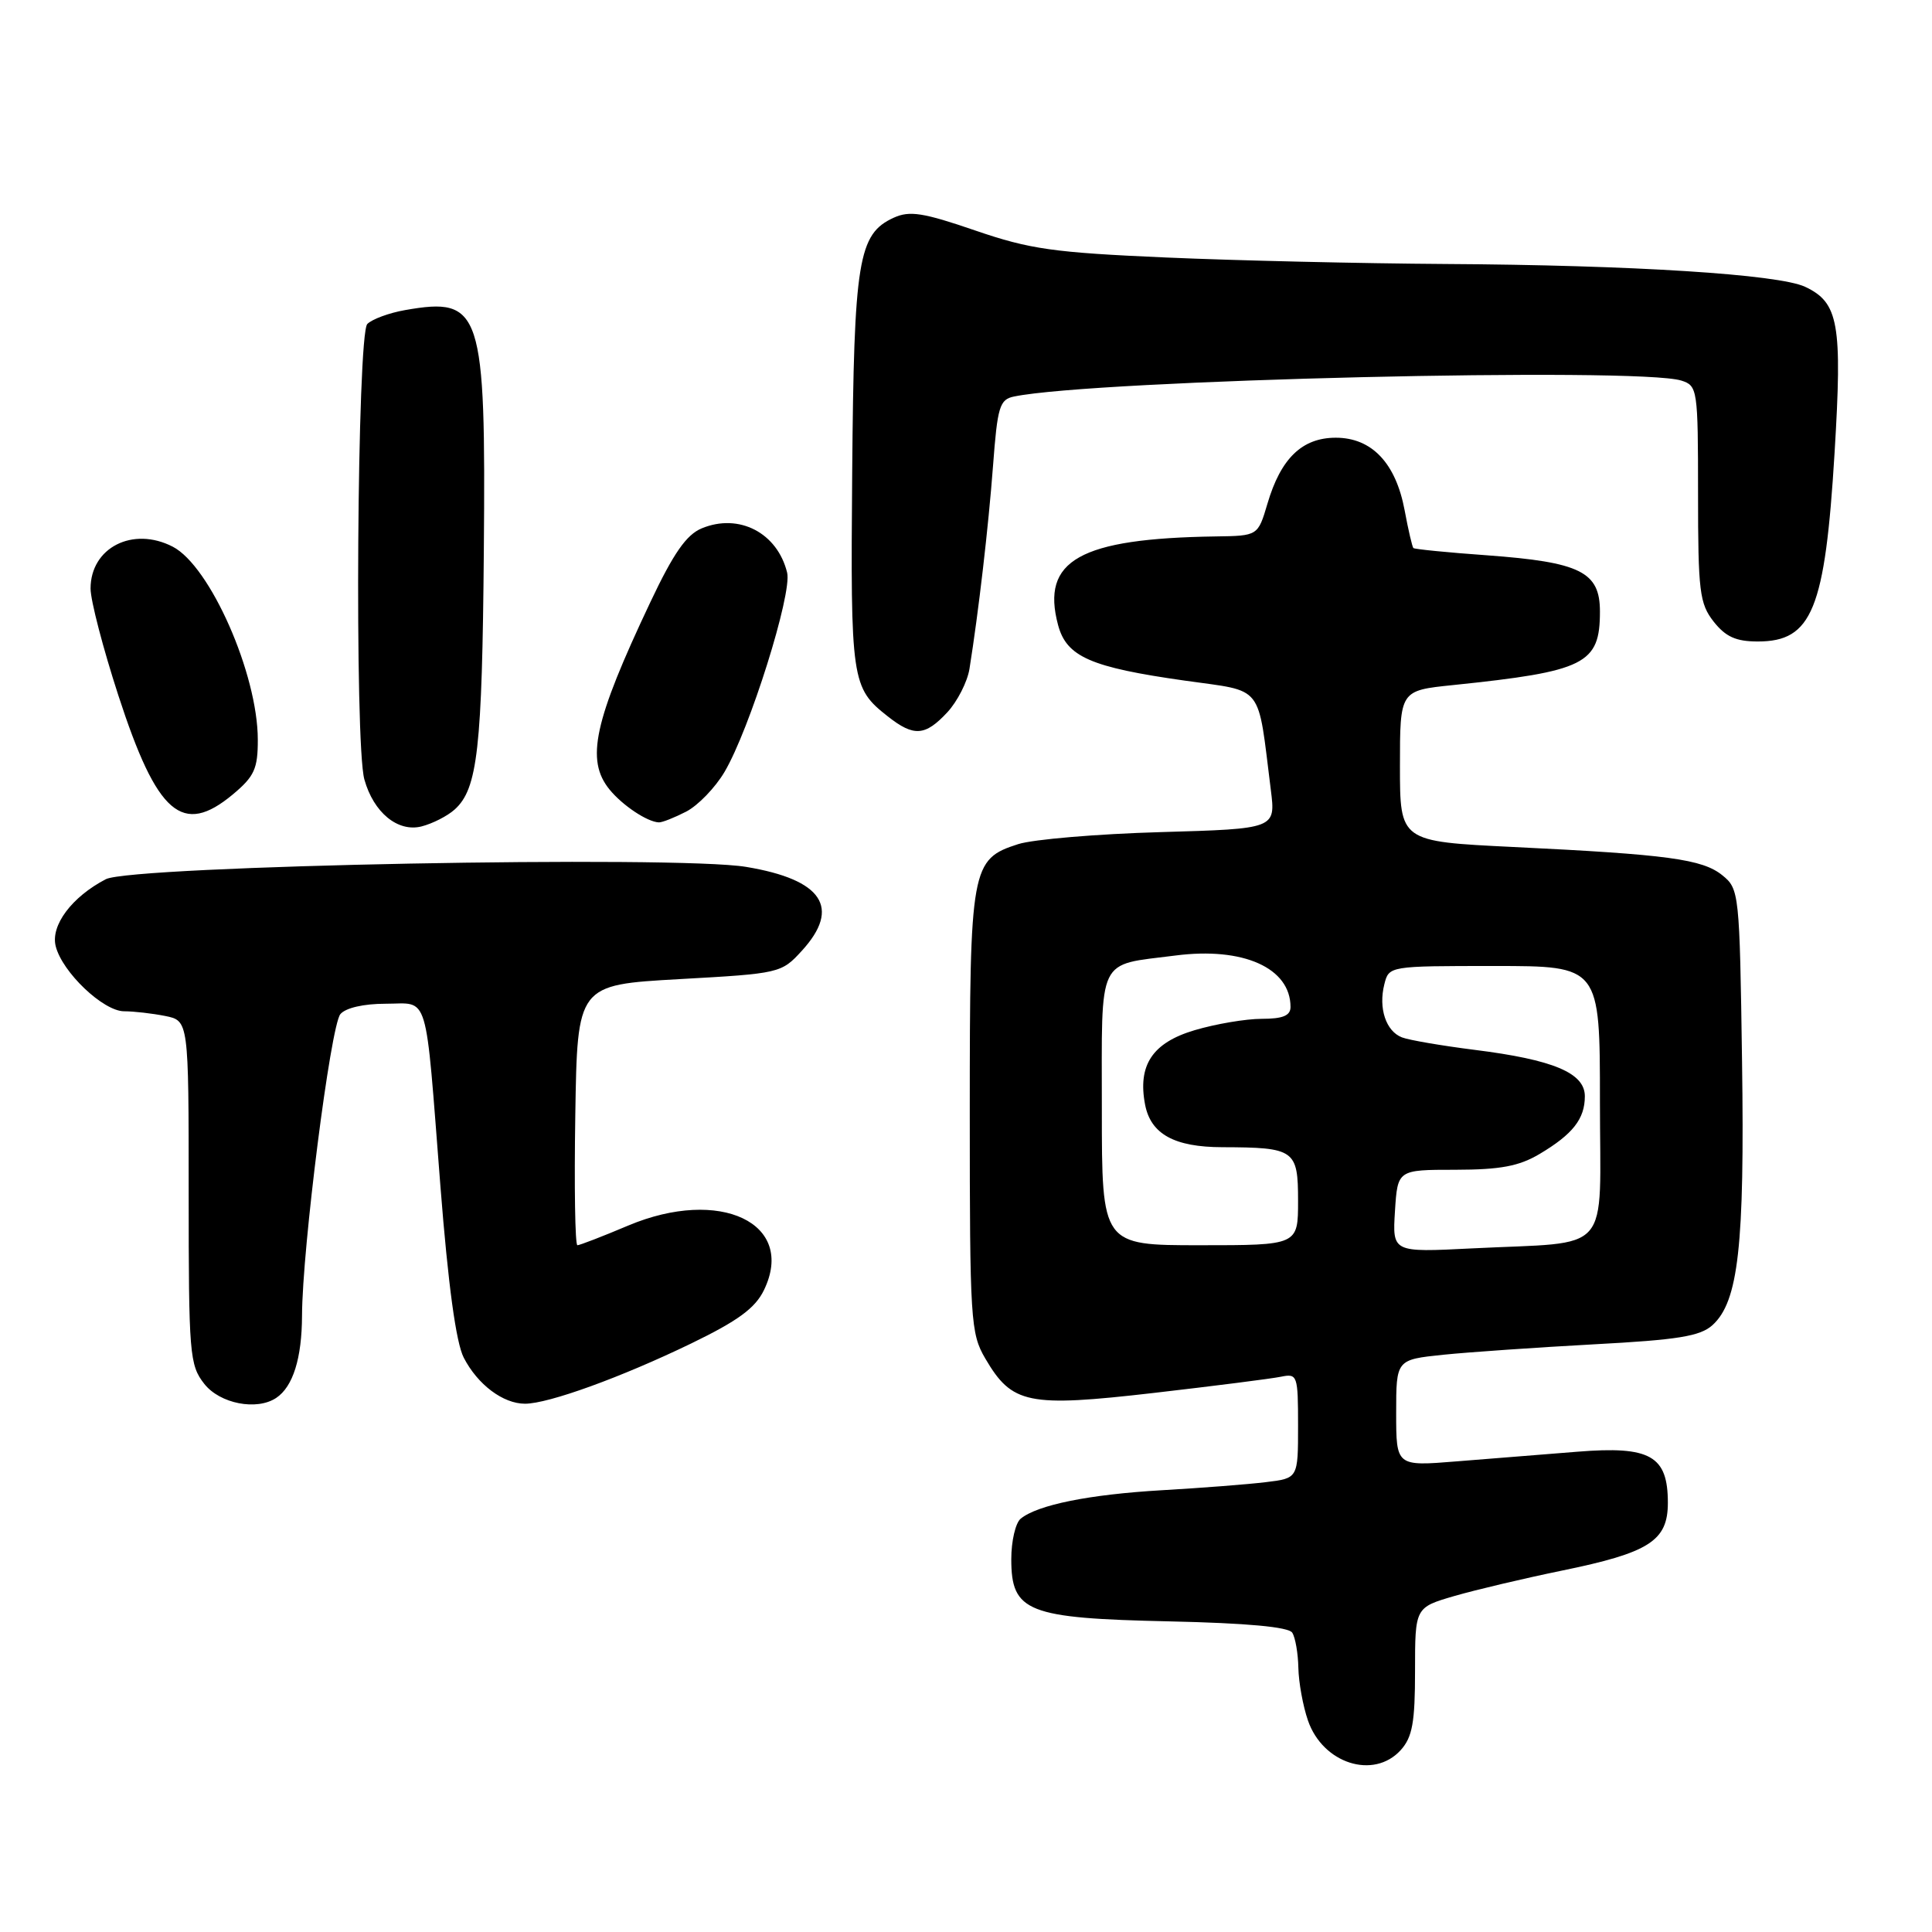 <?xml version="1.0" encoding="UTF-8" standalone="no"?>
<!DOCTYPE svg PUBLIC "-//W3C//DTD SVG 1.1//EN" "http://www.w3.org/Graphics/SVG/1.1/DTD/svg11.dtd" >
<svg xmlns="http://www.w3.org/2000/svg" xmlns:xlink="http://www.w3.org/1999/xlink" version="1.1" viewBox="0 0 256 256">
 <g >
 <path fill="currentColor"
d=" M 185.60 231.90 C 187.15 230.18 187.50 228.25 187.50 221.40 C 187.50 213.00 187.50 213.00 192.71 211.48 C 195.58 210.65 201.98 209.14 206.93 208.12 C 218.55 205.74 221.00 204.17 221.00 199.13 C 221.00 192.89 218.68 191.58 209.01 192.36 C 204.61 192.71 197.40 193.29 193.00 193.64 C 185.00 194.29 185.00 194.29 185.00 187.22 C 185.00 180.16 185.00 180.16 191.25 179.51 C 194.69 179.16 203.67 178.54 211.20 178.13 C 222.33 177.54 225.28 177.06 226.91 175.59 C 230.35 172.47 231.18 165.09 230.83 140.66 C 230.51 118.29 230.45 117.78 228.22 115.98 C 225.58 113.84 221.00 113.22 200.50 112.23 C 185.50 111.50 185.50 111.50 185.50 101.50 C 185.50 91.50 185.50 91.50 192.50 90.78 C 210.07 88.96 212.00 87.99 212.00 81.03 C 212.00 75.77 209.42 74.49 197.03 73.58 C 191.82 73.21 187.44 72.77 187.28 72.62 C 187.13 72.46 186.60 70.21 186.12 67.61 C 184.95 61.36 181.77 58.00 177.00 58.00 C 172.54 58.00 169.71 60.73 167.94 66.75 C 166.68 71.00 166.68 71.00 161.09 71.08 C 143.06 71.35 137.91 74.25 140.20 82.82 C 141.33 87.03 144.50 88.42 157.02 90.19 C 167.59 91.69 166.60 90.43 168.39 104.66 C 169.04 109.82 169.04 109.82 153.77 110.26 C 145.37 110.50 136.89 111.22 134.92 111.85 C 128.68 113.85 128.50 114.87 128.50 147.40 C 128.50 174.93 128.61 176.69 130.55 180.00 C 134.10 186.06 136.18 186.49 152.89 184.57 C 160.93 183.64 168.51 182.68 169.75 182.42 C 171.91 181.98 172.00 182.23 172.00 188.92 C 172.00 195.88 172.00 195.88 167.75 196.39 C 165.41 196.68 159.22 197.16 154.00 197.46 C 144.33 198.02 137.50 199.40 135.25 201.23 C 134.56 201.79 134.00 204.20 134.00 206.60 C 134.00 213.59 136.12 214.43 154.95 214.84 C 165.28 215.07 170.75 215.58 171.23 216.34 C 171.64 216.98 172.00 219.07 172.04 221.00 C 172.08 222.93 172.65 226.06 173.31 227.97 C 175.27 233.68 182.02 235.84 185.60 231.90 Z  M 36.60 185.23 C 38.82 183.75 40.00 179.99 40.02 174.32 C 40.05 165.43 43.80 135.95 45.10 134.38 C 45.79 133.55 48.19 133.00 51.10 133.00 C 56.94 133.00 56.30 130.85 58.36 157.21 C 59.39 170.34 60.43 177.92 61.45 179.90 C 63.29 183.47 66.66 186.00 69.57 186.00 C 72.67 186.00 82.30 182.51 91.58 178.02 C 97.79 175.01 100.07 173.34 101.23 170.94 C 105.52 162.08 95.41 157.28 83.25 162.39 C 79.85 163.83 76.81 165.00 76.51 165.00 C 76.20 165.00 76.08 157.24 76.23 147.75 C 76.50 130.50 76.50 130.50 90.00 129.74 C 103.32 129.00 103.54 128.95 106.25 125.98 C 111.46 120.28 108.99 116.55 98.88 114.87 C 89.63 113.32 17.46 114.71 14.02 116.50 C 9.52 118.84 6.69 122.62 7.38 125.37 C 8.24 128.82 13.69 134.00 16.45 134.00 C 17.72 134.00 20.16 134.28 21.88 134.62 C 25.00 135.25 25.00 135.25 25.00 157.99 C 25.00 179.48 25.11 180.87 27.07 183.37 C 29.14 186.00 34.02 186.95 36.60 185.23 Z  M 60.25 107.26 C 63.29 104.53 63.89 99.20 64.11 73.00 C 64.38 41.06 63.81 39.31 53.67 41.09 C 51.56 41.46 49.31 42.29 48.67 42.93 C 47.32 44.29 46.96 98.58 48.28 103.28 C 49.50 107.66 52.70 110.29 55.84 109.51 C 57.30 109.14 59.29 108.13 60.25 107.26 Z  M 90.93 107.54 C 92.49 106.73 94.77 104.37 96.00 102.29 C 99.33 96.66 104.98 78.67 104.30 75.88 C 103.01 70.60 97.92 67.96 92.98 70.01 C 90.95 70.85 89.23 73.32 86.16 79.82 C 78.69 95.61 77.58 100.71 80.77 104.62 C 82.49 106.73 85.77 108.91 87.30 108.97 C 87.74 108.99 89.37 108.34 90.93 107.54 Z  M 30.87 105.25 C 33.70 102.88 34.17 101.87 34.16 98.00 C 34.15 89.30 27.84 75.00 22.89 72.44 C 17.60 69.71 12.00 72.56 12.00 77.99 C 12.00 79.56 13.66 85.93 15.68 92.14 C 20.82 107.95 24.17 110.84 30.87 105.25 Z  M 125.53 94.38 C 126.86 92.94 128.18 90.35 128.46 88.63 C 129.66 81.11 130.97 69.85 131.58 61.74 C 132.17 53.87 132.45 52.93 134.37 52.54 C 145.09 50.33 217.06 48.62 222.79 50.43 C 224.93 51.11 225.00 51.56 225.00 65.43 C 225.00 78.38 225.20 79.98 227.07 82.37 C 228.66 84.38 230.03 85.00 232.92 85.00 C 240.11 85.00 241.83 80.76 243.09 60.00 C 244.13 42.86 243.63 40.09 239.18 38.00 C 235.66 36.35 216.35 35.12 191.50 34.98 C 180.50 34.91 163.85 34.53 154.50 34.12 C 139.60 33.47 136.48 33.03 129.22 30.54 C 122.32 28.17 120.53 27.89 118.42 28.85 C 113.72 31.00 113.15 34.46 112.92 62.60 C 112.69 90.24 112.82 91.14 117.63 94.92 C 121.09 97.65 122.59 97.54 125.53 94.38 Z  M 184.84 160.48 C 185.19 155.00 185.19 155.00 192.84 155.00 C 198.81 154.99 201.27 154.53 204.00 152.91 C 208.41 150.29 210.00 148.25 210.00 145.26 C 210.00 142.17 205.83 140.42 195.38 139.11 C 191.03 138.56 186.70 137.82 185.77 137.46 C 183.65 136.65 182.63 133.60 183.43 130.43 C 184.04 128.00 184.05 128.00 198.02 128.00 C 212.00 128.00 212.00 128.00 212.00 145.95 C 212.00 166.65 213.90 164.47 195.00 165.42 C 184.50 165.95 184.50 165.95 184.84 160.48 Z  M 146.00 146.98 C 146.00 126.42 145.26 127.96 155.76 126.61 C 164.74 125.45 171.00 128.26 171.00 133.43 C 171.00 134.58 169.98 135.00 167.18 135.00 C 165.08 135.00 161.07 135.68 158.28 136.51 C 152.70 138.17 150.73 141.14 151.73 146.37 C 152.48 150.27 155.61 152.00 161.97 152.01 C 171.56 152.04 172.00 152.35 172.00 159.12 C 172.00 165.00 172.00 165.00 159.00 165.00 C 146.00 165.00 146.00 165.00 146.00 146.98 Z "/>
</g>
</svg>